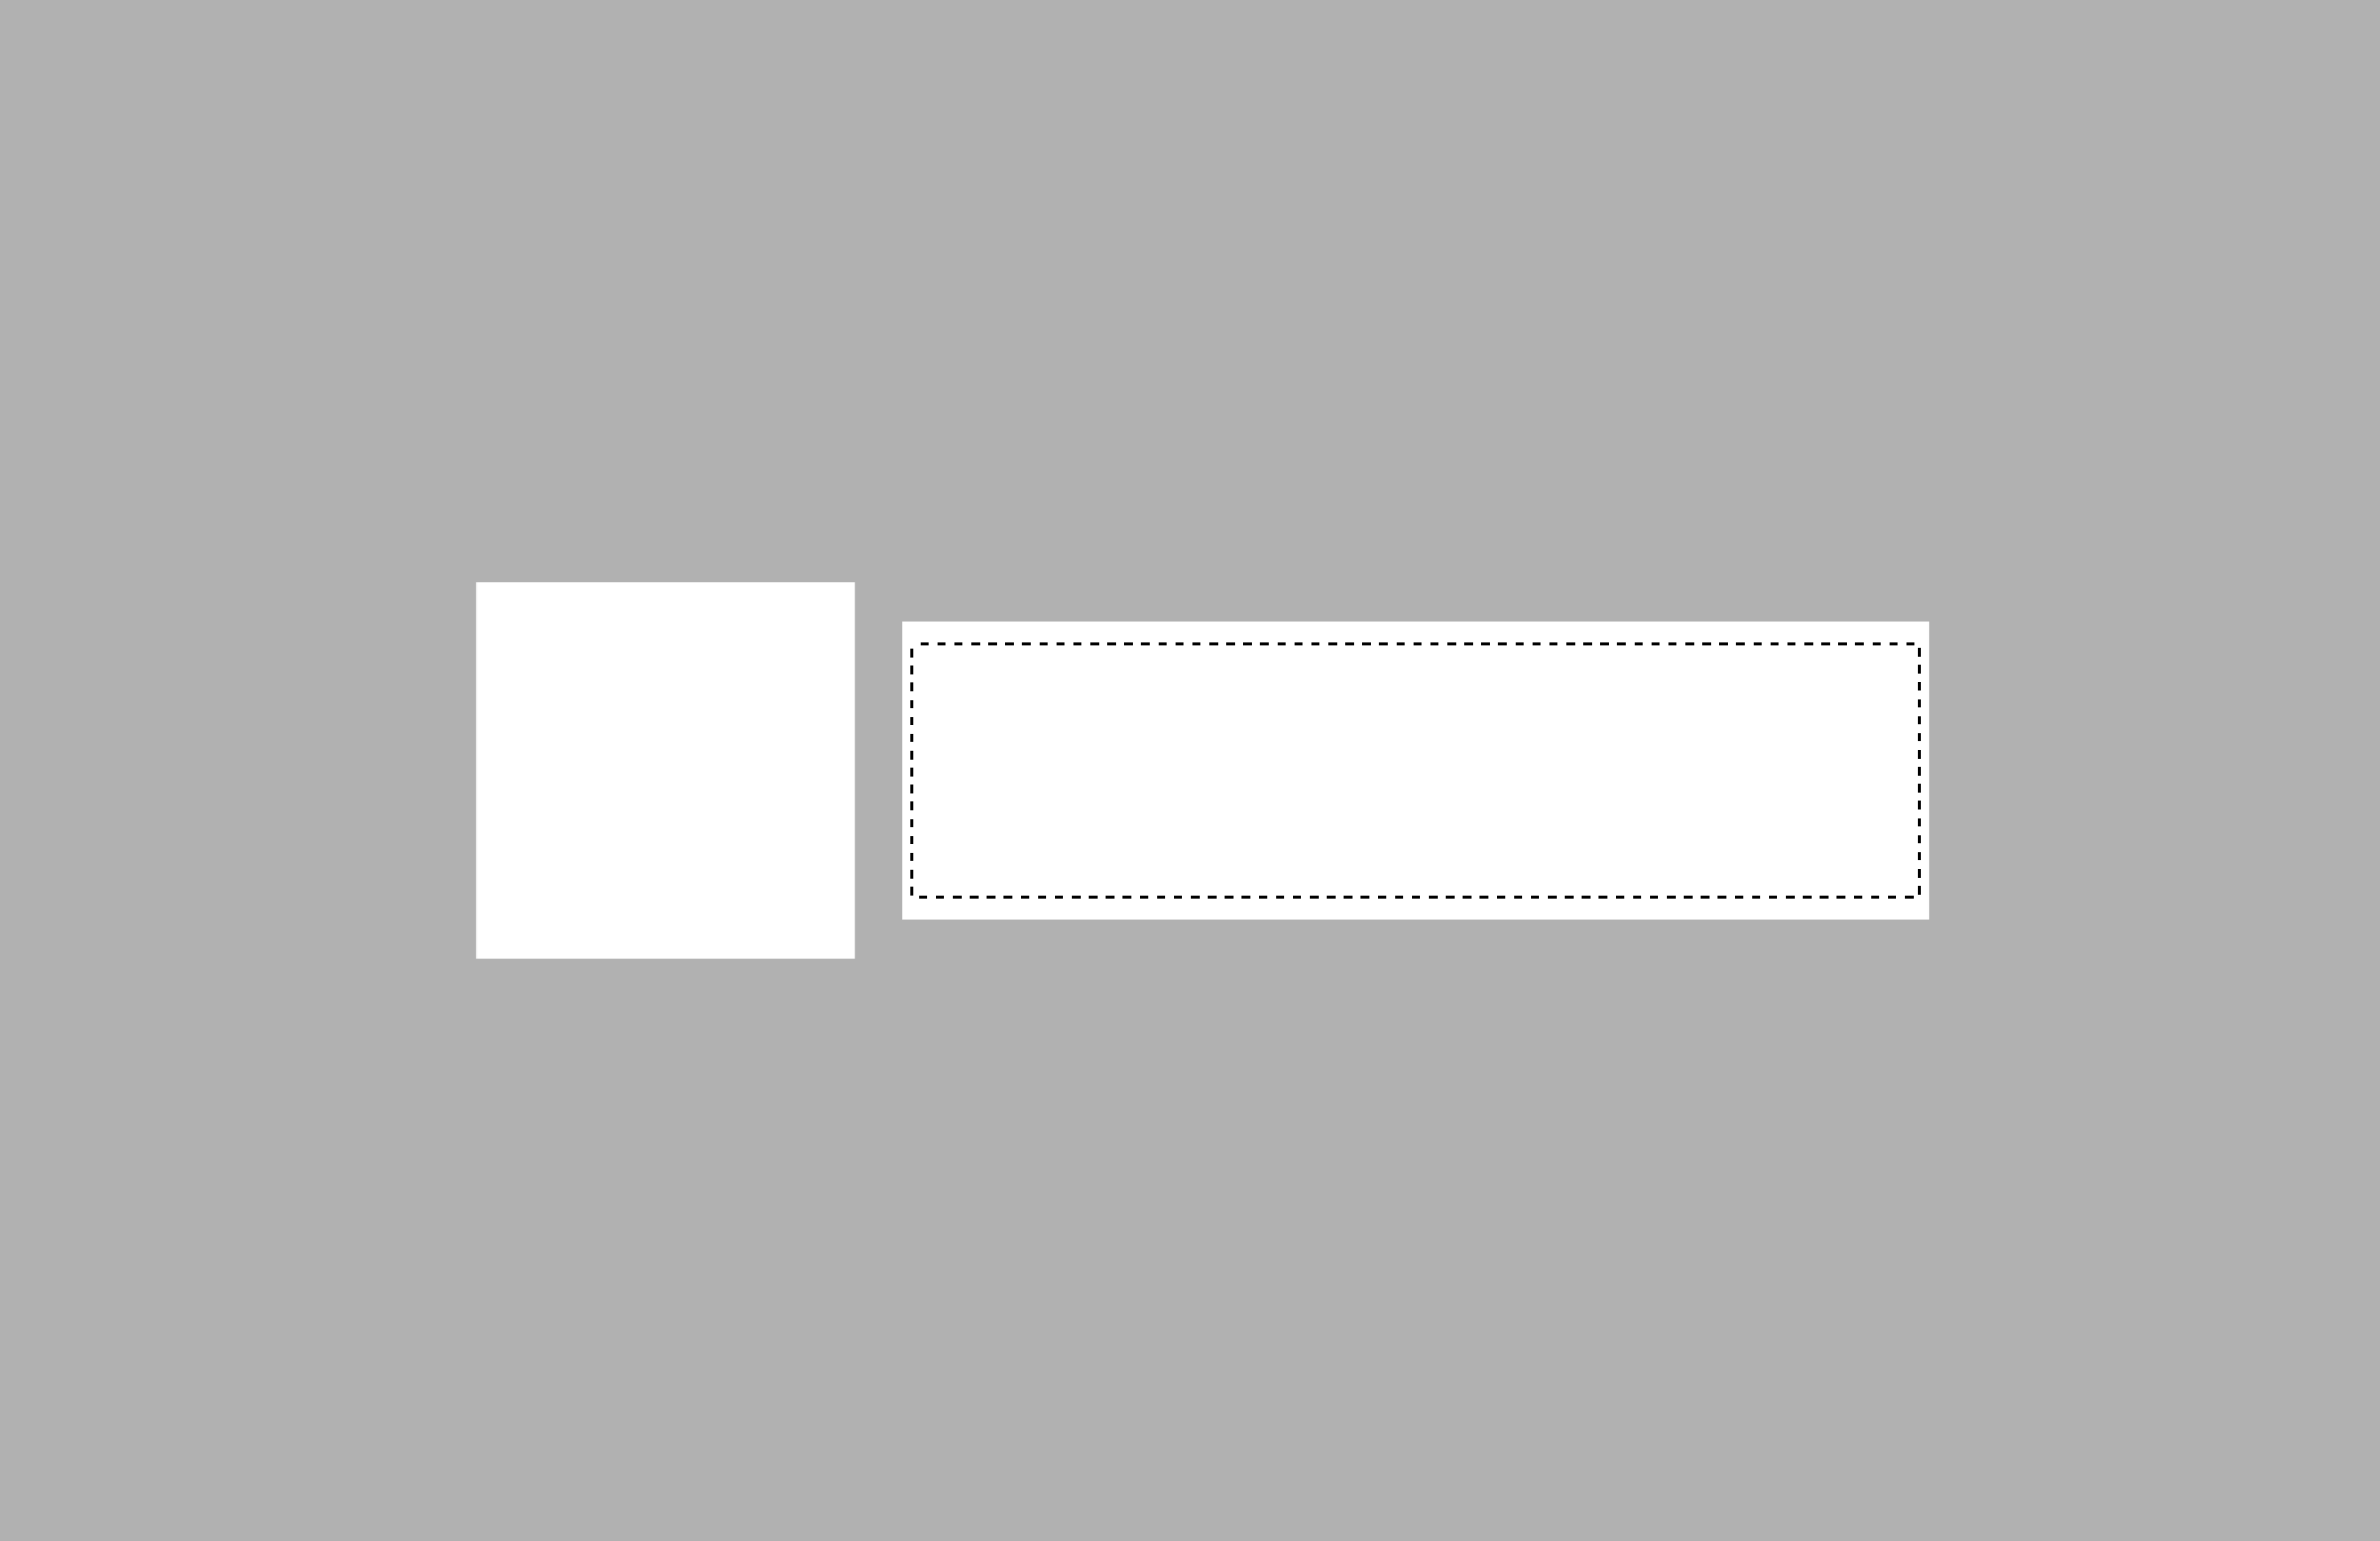<svg version="1.1" preserveAspectRatio="xMidYMid meet" xmlns="http://www.w3.org/2000/svg" xmlns:xlink="http://www.w3.org/1999/xlink" viewBox="-272.059 0 1544.118 1000" style="cursor: pointer;"><defs><g transform="matrix(2.461, 0, 0, 2.461, 36.644, 377.373)" fill="#fff" stroke="none" stroke-width="1" id="def-0c7c6abc-1fff-48fd-a9c6-babc6022ccad"><g transform="translate(0, -0.174)"><g></g><g><path fill-rule="evenodd" clip-rule="evenodd" d=" M0.5,43.02 c2.964 -6.913,11.122 -9.53,17.861 -5.736 c1.654,0.932,3.077,2.146,4.29,3.59 c3.083,3.673,0.862,9.831 -3.866,10.683 c-0.807,0.146 -1.676,0.117 -2.493 -0.001 c-1.297 -0.186 -2.426 -0.779 -3.125 -1.947 c-0.689 -1.151 -1.312 -2.343 -1.967 -3.515 c-0.39 -0.697 -0.732 -1.427 -1.187 -2.079 c-1.562 -2.239 -3.527 -2.761 -6.027 -1.667 c-0.855,0.375 -1.718,0.732 -2.586,1.076 c-0.355,0.141 -0.691,0.097 -0.9 -0.285 C0.5,43.099,0.5,43.06,0.5,43.02 z"></path><path fill-rule="evenodd" clip-rule="evenodd" d=" M99.5,56.861 c-1.107,1.807 -2.408,3.456 -4.073,4.777 c-3.891,3.083 -8.145,3.349 -12.62,1.513 c-2.235 -0.916 -4.233 -2.189 -5.651 -4.213 c-1.872 -2.672 -1.794 -6.367,0.165 -8.606 c1.668 -1.906,4.545 -2.741,6.623 -1.896 c1.393,0.565,2.398,1.602,3.2,2.829 c0.531,0.814,0.96,1.695,1.445,2.541 c0.36,0.625,0.692,1.272,1.113,1.853 c1.554,2.134,3.354,2.693,5.846,1.821 c0.846 -0.295,1.644 -0.724,2.491 -1.01 c0.457 -0.153,0.972 -0.136,1.461 -0.194 C99.5,56.471,99.5,56.666,99.5,56.861 z"></path><path fill-rule="evenodd" clip-rule="evenodd" d=" M57.271,0.675 c3.906,1.88,6.078,5.065,6.682,9.27 c0.72,5.007 -0.902,9.205 -4.863,12.4 c-1.795,1.448 -3.839,2.173 -6.17,1.479 c-2.788 -0.829 -4.631 -3.21 -4.717 -6.034 c-0.084 -2.767,1.552 -5.087,4.249 -6.181 c1.094 -0.444,2.203 -0.939,3.16 -1.617 c2.317 -1.64,2.872 -3.952,1.733 -6.557 c-0.272 -0.624 -0.583 -1.237 -0.773 -1.885 c-0.073 -0.249,0.146 -0.582,0.231 -0.876 C56.959,0.675,57.116,0.675,57.271,0.675 z"></path><path fill-rule="evenodd" clip-rule="evenodd" d=" M35.558,87.043 c0.082 -3.318,1.716 -6.796,4.823 -9.547 c2.649 -2.346,6.838 -2.174,9.412,0.242 c2.487,2.332,2.572,7.186 -0.695,9.456 c-0.815,0.565 -1.686,1.054 -2.548,1.547 c-0.609,0.349 -1.239,0.661 -1.874,0.96 c-1.701,0.8 -2.421,2.188 -2.413,4.004 c0.006,1.417,0.198,2.798,0.879,4.075 c0.182,0.34,0.309,0.716,0.406,1.09 c0.096,0.368 -0.117,0.519 -0.462,0.43 c-0.243 -0.063 -0.477 -0.173 -0.702 -0.288 C38.062,96.806,35.562,92.734,35.558,87.043 z"></path><path fill-rule="evenodd" clip-rule="evenodd" d=" M31.97,31.993 c-0.32,0.346 -0.6,0.744 -0.966,1.029 c-1.96,1.516 -4.203,2.448 -6.582,3.069 c-1.032,0.269 -2.059,0.743 -3.147,0.47 c-4.915 -1.232 -9.091 -3.488 -11.162 -8.453 c-1.032 -2.474 -1.082 -4.964,0.533 -7.251 c1.058 -1.498,2.5 -2.539,4.345 -2.841 c0.65 -0.106,1.41 -0.105,2.01,0.129 c2.772,1.08,4.781,2.929,5.365,5.976 c0.168,0.875,0.058,1.8,0.191,2.685 c0.125,0.84,0.295,1.702,0.63,2.475 c0.817,1.885,2.858,2.841,5.128,2.566 c0.909 -0.111,1.828 -0.147,2.744 -0.19 c0.26 -0.011,0.525,0.075,0.788,0.117 C31.888,31.847,31.929,31.919,31.97,31.993 z"></path><path fill-rule="evenodd" clip-rule="evenodd" d=" M90.612,23.938 c-0.029,6.589 -4.653,12.044 -11.204,13.216 c-2.05,0.367 -4.04,0.303 -5.95 -0.598 c-2.401 -1.133 -3.851 -3.624 -3.669 -6.282 c0.196 -2.863,1.765 -5.047,4.22 -5.823 c1.637 -0.517,3.285 -0.404,4.893,0.111 c0.67,0.214,1.258,0.785,1.927,0.877 c1.344,0.184,2.717,0.202,4.077,0.189 c0.854 -0.008,1.516 -0.498,1.902 -1.272 c0.393 -0.784,0.723 -1.598,1.112 -2.383 c0.355 -0.715,0.722 -1.428,1.141 -2.106 c0.369 -0.6,0.693 -0.567,0.948,0.104 c0.205,0.541,0.346,1.119,0.425,1.693 C90.54,22.415,90.557,23.178,90.612,23.938 z"></path><path fill-rule="evenodd" clip-rule="evenodd" d=" M24.015,9.249 c6.38 -0.15,11.938,4.593,12.852,10.905 c0.22,1.519,0.244,3.023,0.041,4.549 c-0.372,2.789 -2.034,4.335 -4.625,5.125 c-4.476,1.364 -7.581 -1.803 -8.139 -4.661 c-0.375 -1.926,0.149 -3.7,0.911 -5.449 c0.376 -0.867,0.735 -1.771,0.899 -2.694 c0.251 -1.414 -0.298 -2.655 -1.399 -3.534 c-0.828 -0.66 -1.808 -1.131 -2.723 -1.681 c-0.533 -0.32 -1.111 -0.579 -1.599 -0.956 c-0.528 -0.409 -0.465 -0.892,0.163 -1.104 c0.73 -0.247,1.508 -0.373,2.273 -0.489 C23.108,9.194,23.566,9.249,24.015,9.249 z"></path><path fill-rule="evenodd" clip-rule="evenodd" d=" M75.268,9.396 c3.643,0.067,6.287,2.731,6.412,6.37 c0.144,4.132 -2.438,5.76 -5.459,6.366 c-1.488,0.299 -3.015,0.443 -4.479,0.828 c-2.438,0.641 -3.489,2.103 -3.586,4.63 c-0.033,0.876 -0.098,1.755 -0.229,2.62 c-0.047,0.304 -0.311,0.781 -0.516,0.802 c-0.286,0.032 -0.708 -0.216 -0.9 -0.473 c-1.333 -1.773 -2.203 -3.776 -2.629 -5.943 c-1.587 -8.07,4.546 -13.692,9.48 -14.915 C73.983,9.529,74.633,9.489,75.268,9.396 z"></path><path fill-rule="evenodd" clip-rule="evenodd" d=" M75.206,50.469 c0.124 -3.9,1.179 -7.372,3.674 -10.334 c1.852 -2.196,4.24 -3.237,7.029 -3.526 c2.452 -0.254,4.877 -0.153,7.252,0.556 c2.854,0.852,5.148,3.688,5.288,6.508 c0.153,3.075 -2.822,6.276 -5.903,6.385 c-1.996,0.071 -3.699 -0.646 -5.249 -1.827 c-0.746 -0.568 -1.451 -1.196 -2.234 -1.706 c-2.384 -1.551 -4.515 -1.4 -6.622,0.507 c-1.013,0.916 -1.922,1.944 -2.871,2.93 C75.427,50.11,75.326,50.299,75.206,50.469 z"></path><path fill-rule="evenodd" clip-rule="evenodd" d=" M10.132,80.832 c-0.236 -0.894 -0.561 -1.771 -0.691 -2.679 c-0.532 -3.674,0.242 -7.111,2.149 -10.266 c0.46 -0.762,1.173 -1.434,1.905 -1.956 c2.895 -2.069,6.095 -3.296,9.716 -3.2 c1.476,0.039,2.828,0.45,3.913,1.469 c0.779,0.731,1.553,1.5,2.172,2.364 c1.344,1.872,1.362,3.853 -0.012,5.706 c-0.771,1.039 -1.736,1.951 -2.697,2.829 c-1.091,0.997 -2.426,1.112 -3.793,0.675 c-1.335 -0.428 -2.639 -0.957 -3.978 -1.369 c-0.72 -0.224 -1.479 -0.356 -2.231 -0.425 c-1.695 -0.155 -2.979,0.597 -3.789,2.042 c-0.656,1.17 -1.159,2.424 -1.743,3.636 c-0.192,0.397 -0.428,0.774 -0.644,1.16 C10.316,80.823,10.224,80.827,10.132,80.832 z"></path><path fill-rule="evenodd" clip-rule="evenodd" d=" M11.702,63.533 c-3.166 -0.043 -5.817 -0.81 -8.01 -2.796 c-0.544 -0.493 -1.048 -1.062 -1.449 -1.676 c-1.13 -1.727 -1.214 -3.551 -0.258 -5.384 c0.836 -1.602,2.094 -2.82,3.664 -3.69 c1.592 -0.881,3.196 -0.645,4.68,0.245 c1.133,0.68,2.152,1.545,3.245,2.295 c0.914,0.627,1.822,1.282,2.803,1.788 c1.227,0.632,2.483,0.492,3.583 -0.35 c0.71 -0.543,1.332 -1.2,2.004 -1.793 c0.643 -0.568,1.272 -1.155,1.957 -1.668 c0.512 -0.383,0.826 -0.224,0.717,0.389 c-0.237,1.335 -0.5,2.68 -0.93,3.961 c-0.646,1.929 -1.473,3.793 -2.995,5.232 c-2.127,2.01 -4.724,2.973 -7.579,3.332 C12.574,63.488,12.006,63.51,11.702,63.533 z"></path><path fill-rule="evenodd" clip-rule="evenodd" d=" M36.257,11.411 c0.086 -2.935,0.773 -5.491,2.635 -7.579 c1.681 -1.885,3.811 -2.826,6.352 -2.214 c2.502,0.602,4.089,2.269,4.78,4.736 c0.509,1.815,0.123,3.551 -0.845,5.106 c-0.612,0.983 -1.421,1.852 -2.194,2.724 c-0.724,0.817 -1.346,1.672 -1.566,2.761 c-0.345,1.709,0.309,3.106,1.434,4.317 c0.61,0.656,1.33,1.21,1.941,1.866 c0.269,0.288,0.388,0.714,0.575,1.078 c-0.422,0.082 -0.855,0.272 -1.264,0.23 c-7.333 -0.746 -10.896 -6.285 -11.675 -11.167 C36.321,12.597,36.302,11.911,36.257,11.411 z"></path><path fill-rule="evenodd" clip-rule="evenodd" d=" M75.524,90.558 c-3.856,0.19 -6.814 -1.55 -9.302 -4.294 c-1.497 -1.65 -2.764 -3.453 -3.241 -5.678 c-0.46 -2.133 -0.404 -4.272,0.194 -6.376 c0.852 -3,2.79 -4.384,6.164 -4.395 c1.836 -0.005,3.44,0.698,4.807,1.981 c1.617,1.521,2.149,3.297,1.484,5.415 c-0.496,1.58 -0.971,3.168 -1.545,4.721 c-0.655,1.771 -0.133,3.213,1.09,4.488 c0.896,0.933,1.988,1.556,3.245,1.896 c0.504,0.136,1.011,0.306,1.474,0.541 c0.523,0.265,0.533,0.595,0.001,0.815 c-0.73,0.302 -1.5,0.541 -2.275,0.699 C76.938,90.512,76.224,90.502,75.524,90.558 z"></path><path fill-rule="evenodd" clip-rule="evenodd" d=" M77.591,63.515 c5.717,0.12,11.127,4.247,12.469,9.626 c0.813,3.261 -0.423,6.353 -3.13,7.801 c-3.101,1.658 -7.922,0.909 -9.107 -4.429 c-0.23 -1.038 -0.227 -2.129 -0.34 -3.194 c-0.37 -3.456 -1.956 -4.937 -5.445 -5.067 c-0.841 -0.032 -1.682 -0.017 -2.521 -0.026 c-0.137 -0.001 -0.275 -0.011 -0.41 -0.032 c-0.768 -0.12 -0.836 -0.308 -0.358 -0.919 c1.3 -1.659,3.07 -2.582,5.052 -3.094 C75.038,63.86,76.326,63.729,77.591,63.515 z"></path><path fill-rule="evenodd" clip-rule="evenodd" d=" M24.884,90.316 c-1.484,0.027 -2.809 -0.428 -3.962 -1.348 c-1.13 -0.899 -1.999 -2.027 -2.689 -3.288 c-0.496 -0.907 -0.567 -1.892 -0.189 -2.83 c0.419 -1.045,0.91 -2.071,1.486 -3.036 c0.899 -1.507,2.408 -1.952,4.048 -2.064 c1.227 -0.084,2.465 -0.061,3.679 -0.227 c3.292 -0.448,4.728 -2.707,4.521 -5.921 c-0.048 -0.759 -0.077 -1.523 -0.033 -2.28 c0.016 -0.289,0.259 -0.565,0.398 -0.848 c0.253,0.16,0.519,0.305,0.754,0.487 c0.136,0.104,0.233,0.264,0.33,0.409 c1.522,2.292,2.68,4.748,3.306,7.438 c0.267,1.146 -0.002,2.253 -0.377,3.325 c-1.101,3.157 -2.78,5.947 -5.455,8.014 C29.007,89.455,27.083,90.293,24.884,90.316 z"></path><path fill-rule="evenodd" clip-rule="evenodd" d=" M63.4,88 c-0.003,2.214 -0.428,4.336 -1.341,6.362 c-1.079,2.398 -2.907,3.669 -5.547,3.657 c-1.145 -0.004 -2.297 -0.085 -3.428 -0.251 c-0.439 -0.063 -0.927 -0.369 -1.228 -0.711 c-1.255 -1.424 -2.158 -3.063 -2.542 -4.936 c-0.089 -0.434 -0.014 -1.012,0.216 -1.38 c0.812 -1.305,1.693 -2.571,2.608 -3.808 c0.932 -1.256,1.932 -2.46,2.337 -4.017 c0.27 -1.039,0.149 -2.045 -0.495 -2.899 c-0.536 -0.711 -1.192 -1.332 -1.811 -1.979 c-0.513 -0.535 -1.068 -1.03 -1.558 -1.586 c-0.157 -0.179 -0.298 -0.58 -0.205 -0.723 c0.125 -0.191,0.481 -0.314,0.743 -0.319 c2.491 -0.046,4.713,0.777,6.707,2.226 c2.219,1.61,4.128,3.514,4.936,6.217 c0.397,1.33,0.521,2.741,0.771,4.116 C63.51,87.979,63.455,87.989,63.4,88 z"></path></g></g></g><path d="M343.164,544.894 Q334.056,544.894,334.056,539.911 L334.056,539.911 L334.056,483.545 Q334.056,472.031,333.025,466.704 Q331.994,461.377,331.994,460.174 L331.994,460.174 Q331.994,457.768,337.665,456.479 Q343.336,455.19,347.804,455.19 L347.804,455.19 Q350.725,455.19,351.928,457.682 Q353.131,460.174,353.733,462.838 Q354.334,465.501,354.506,466.36 L354.506,466.36 Q358.974,460.69,365.934,457.081 Q372.893,453.472,380.455,453.472 L380.455,453.472 Q406.575,453.472,406.575,481.311 L406.575,481.311 L406.575,539.911 Q406.575,542.488,404.427,543.691 Q402.279,544.894,397.467,544.894 L397.467,544.894 L394.202,544.894 Q385.094,544.894,385.094,539.911 L385.094,539.911 L385.094,484.232 Q385.094,471.516,372.206,471.516 L372.206,471.516 Q367.222,471.516,362.84,474.609 Q358.458,477.702,355.709,482.17 L355.709,482.17 L355.709,539.911 Q355.709,544.894,346.601,544.894 L346.601,544.894 L343.164,544.894 Z M438.71,441.786 Q427.884,441.786,427.884,436.116 L427.884,436.116 L427.884,424.946 Q427.884,419.275,439.054,419.275 L439.054,419.275 Q449.88,419.275,449.88,424.946 L449.88,424.946 L449.88,436.116 Q449.88,439.037,447.217,440.412 Q444.553,441.786,438.71,441.786 L438.71,441.786 Z M437.164,544.894 Q428.056,544.894,428.056,539.911 L428.056,539.911 L428.056,459.315 Q428.056,454.331,437.164,454.331 L437.164,454.331 L440.601,454.331 Q449.709,454.331,449.709,459.315 L449.709,459.315 L449.709,539.911 Q449.709,544.894,440.601,544.894 L440.601,544.894 L437.164,544.894 Z M567.938,453.472 Q593.715,453.472,593.715,481.311 L593.715,481.311 L593.715,539.911 Q593.715,544.894,584.608,544.894 L584.608,544.894 L581.171,544.894 Q572.063,544.894,572.063,539.911 L572.063,539.911 L572.063,484.232 Q572.063,471.516,559.69,471.516 L559.69,471.516 Q554.191,471.516,550.067,474.867 Q545.942,478.218,543.536,482.17 L543.536,482.17 L543.536,539.911 Q543.536,544.894,534.429,544.894 L534.429,544.894 L531.163,544.894 Q526.352,544.894,524.204,543.691 Q522.056,542.488,522.056,539.911 L522.056,539.911 L522.056,484.232 Q522.056,471.516,509.683,471.516 L509.683,471.516 Q503.84,471.516,499.544,475.211 Q495.248,478.905,493.529,482.17 L493.529,482.17 L493.529,539.911 Q493.529,544.894,484.421,544.894 L484.421,544.894 L480.984,544.894 Q471.877,544.894,471.877,539.911 L471.877,539.911 L471.877,483.545 Q471.877,472.031,470.846,466.704 Q469.814,461.377,469.814,460.174 L469.814,460.174 Q469.814,457.768,475.485,456.479 Q481.156,455.19,485.624,455.19 L485.624,455.19 Q488.374,455.19,489.577,457.596 Q490.78,460.002,491.381,462.666 Q491.983,465.329,492.154,466.36 L492.154,466.36 Q496.622,460.861,503.41,457.167 Q510.198,453.472,517.931,453.472 L517.931,453.472 Q535.975,453.472,541.131,466.876 L541.131,466.876 Q545.77,461.205,552.902,457.339 Q560.034,453.472,567.938,453.472 L567.938,453.472 Z M655.752,545.753 Q633.584,545.753,622.757,533.982 Q611.931,522.21,611.931,500.214 L611.931,500.214 Q611.931,476.499,622.671,464.986 Q633.412,453.472,653.002,453.472 L653.002,453.472 Q671.562,453.472,680.583,465.501 Q689.605,477.53,689.605,497.98 L689.605,497.98 Q689.605,499.87,686.512,503.393 Q683.419,506.916,681.872,506.916 L681.872,506.916 L634.443,506.916 Q635.302,518.258,640.715,523.327 Q646.128,528.397,656.439,528.397 L656.439,528.397 Q665.719,528.397,675.342,523.585 L675.342,523.585 Q678.092,522.382,678.779,522.382 L678.779,522.382 Q681.013,522.382,683.849,526.936 Q686.684,531.49,686.684,533.896 L686.684,533.896 Q686.684,537.161,681.7,539.911 Q676.717,542.66,669.414,544.207 Q662.11,545.753,655.752,545.753 L655.752,545.753 Z M634.443,491.622 L668.125,491.622 Q668.125,481.827,664.258,476.328 Q660.392,470.828,652.83,470.828 L652.83,470.828 Q636.849,470.828,634.443,491.622 L634.443,491.622 Z M739.269,580.982 Q700.26,580.982,700.26,558.126 L700.26,558.126 Q700.26,551.08,704.384,545.839 Q708.508,540.598,715.898,537.677 L715.898,537.677 L716.07,536.989 Q712.633,535.099,710.742,531.662 Q708.852,528.225,708.852,523.757 L708.852,523.757 Q708.852,513.962,718.819,508.291 L718.819,508.291 Q712.117,504.51,708.423,498.152 Q704.728,491.794,704.728,483.03 L704.728,483.03 Q704.728,468.594,714.437,461.033 Q724.146,453.472,740.472,453.472 L740.472,453.472 Q747.346,453.472,752.673,454.675 L752.673,454.675 L781.543,454.675 Q783.949,454.675,785.066,456.393 Q786.183,458.112,786.183,462.064 L786.183,462.064 L786.183,464.642 Q786.183,468.423,785.238,470.055 Q784.293,471.688,782.23,471.688 L782.23,471.688 Q776.388,471.688,773.294,471.172 L773.294,471.172 L772.951,471.688 Q774.497,473.75,775.442,476.929 Q776.388,480.108,776.388,483.03 L776.388,483.03 Q776.388,497.293,766.936,505.026 Q757.485,512.759,741.675,512.759 L741.675,512.759 Q729.13,512.759,729.13,519.976 L729.13,519.976 Q729.13,523.929,733.598,525.475 Q738.066,527.022,747.517,528.225 L747.517,528.225 Q752.673,528.912,755.422,529.428 L755.422,529.428 Q767.623,531.49,774.755,536.56 Q781.887,541.629,781.887,552.971 L781.887,552.971 Q781.887,565.859,770.459,573.42 Q759.031,580.982,739.269,580.982 L739.269,580.982 Z M740.472,496.777 Q747.517,496.777,751.814,493.512 Q756.11,490.247,756.11,483.201 L756.11,483.201 Q756.11,476.156,751.814,472.805 Q747.517,469.454,740.472,469.454 L740.472,469.454 Q733.598,469.454,729.302,472.805 Q725.006,476.156,725.006,483.201 L725.006,483.201 Q725.006,490.247,729.216,493.512 Q733.426,496.777,740.472,496.777 L740.472,496.777 Z M741.159,563.797 Q750.954,563.797,755.938,561.219 Q760.921,558.642,760.921,553.83 L760.921,553.83 Q760.921,549.362,755.594,547.558 Q750.267,545.753,738.066,544.378 L738.066,544.378 Q735.66,544.207,730.848,543.519 L730.848,543.519 Q726.209,545.238,723.545,548.073 Q720.881,550.909,720.881,554.517 L720.881,554.517 Q720.881,559.329,726.209,561.563 Q731.536,563.797,741.159,563.797 L741.159,563.797 Z M821.239,545.753 Q808.179,545.753,801.305,538.965 Q794.431,532.177,794.431,520.492 L794.431,520.492 Q794.431,488.872,846.501,488.7 L846.501,488.7 L846.501,482.17 Q846.501,470.828,831.206,470.828 L831.206,470.828 Q824.848,470.828,820.036,472.289 Q815.225,473.75,811.616,475.382 Q808.007,477.015,807.492,477.015 L807.492,477.015 Q805.258,477.015,802.422,472.203 Q799.587,467.392,799.587,464.986 L799.587,464.986 Q799.587,462.236,803.969,459.573 Q808.351,456.909,815.912,455.19 Q823.473,453.472,832.238,453.472 L832.238,453.472 Q850.453,453.472,859.303,460.947 Q868.153,468.423,868.153,481.483 L868.153,481.483 L868.153,516.024 Q868.153,527.709,869.184,533.123 Q870.215,538.536,870.215,539.739 L870.215,539.739 Q870.215,542.144,864.545,543.433 Q858.874,544.722,854.406,544.722 L854.406,544.722 Q851.656,544.722,850.453,542.23 Q849.25,539.739,848.649,536.817 Q848.047,533.896,847.875,532.865 L847.875,532.865 Q844.267,537.505,837.651,541.629 Q831.035,545.753,821.239,545.753 L821.239,545.753 Z M827.082,528.397 Q833.097,528.397,838.08,525.218 Q843.064,522.039,846.501,517.055 L846.501,517.055 L846.501,503.995 Q832.409,503.995,824.419,507.174 Q816.428,510.353,816.428,518.43 L816.428,518.43 Q816.428,523.07,819.177,525.733 Q821.927,528.397,827.082,528.397 L827.082,528.397 Z M899.945,544.894 Q890.837,544.894,890.837,539.911 L890.837,539.911 L890.837,483.545 Q890.837,472.031,889.806,466.704 Q888.775,461.377,888.775,460.174 L888.775,460.174 Q888.775,457.768,894.446,456.479 Q900.117,455.19,904.585,455.19 L904.585,455.19 Q907.506,455.19,908.709,457.682 Q909.912,460.174,910.513,462.838 Q911.115,465.501,911.287,466.36 L911.287,466.36 Q915.755,460.69,922.714,457.081 Q929.674,453.472,937.235,453.472 L937.235,453.472 Q963.356,453.472,963.356,481.311 L963.356,481.311 L963.356,539.911 Q963.356,542.488,961.208,543.691 Q959.06,544.894,954.248,544.894 L954.248,544.894 L950.983,544.894 Q941.875,544.894,941.875,539.911 L941.875,539.911 L941.875,484.232 Q941.875,471.516,928.987,471.516 L928.987,471.516 Q924.003,471.516,919.621,474.609 Q915.239,477.702,912.49,482.17 L912.49,482.17 L912.49,539.911 Q912.49,544.894,903.382,544.894 L903.382,544.894 L899.945,544.894 Z" id="def-b1dded73-8a79-4330-afcf-e2f2c00d43d3"></path><mask id="mask-4b8f9cfb-c60b-470d-87fd-b4cce3d85f32" x="24.381" y="365.11" width="270.636" height="269.78" maskUnits="userSpaceOnUse" stroke-width="0"><rect x="36.644" y="377.373" width="246.111" height="245.254" fill="#000"></rect><use xlink:href="#def-0c7c6abc-1fff-48fd-a9c6-babc6022ccad" fill="#fff" stroke="#fff"></use></mask><mask id="mask-8aa9f13a-e3f4-46e0-aaa9-df8b8c131d9f" x="303.602" y="393.104" width="685.668" height="213.792" maskUnits="userSpaceOnUse" stroke-width="0"><rect x="313.32" y="402.822" width="666.233" height="194.356" fill="#000"></rect><use xlink:href="#def-b1dded73-8a79-4330-afcf-e2f2c00d43d3" fill="#fff" stroke="#fff"></use></mask></defs><rect id="background-cfce0fd3-77f1-462b-92c3-7a006068ead5" x="-272.059" y="0" width="1544.118" height="1000" fill="#b1b1b1"></rect><g mask="url(#mask-4b8f9cfb-c60b-470d-87fd-b4cce3d85f32)"><rect x="36.644" y="377.373" width="246.111" height="245.254" fill="#ffffff"></rect></g><g mask="url(#mask-8aa9f13a-e3f4-46e0-aaa9-df8b8c131d9f)"><rect x="313.32" y="402.822" width="666.233" height="194.356" fill="#ffffff"></rect></g><g opacity="0"><rect fill="none" stroke="#fff" stroke-dasharray="11.029" stroke-dashoffset="0" stroke-width="1.838" x="-262.059" y="10" width="1524.118" height="980"></rect><rect fill="none" stroke="#000" stroke-dasharray="11.029" stroke-dashoffset="11.029" stroke-width="1.838" x="-262.059" y="10" width="1524.118" height="980"></rect></g><g opacity="1"><rect fill="none" stroke="#fff" stroke-dasharray="5.515" stroke-dashoffset="0" stroke-width="1.838" x="319.516" y="418.076" width="653.84" height="163.848"></rect><rect fill="none" stroke="#000" stroke-dasharray="5.515" stroke-dashoffset="5.515" stroke-width="1.838" x="319.516" y="418.076" width="653.84" height="163.848"></rect></g></svg>